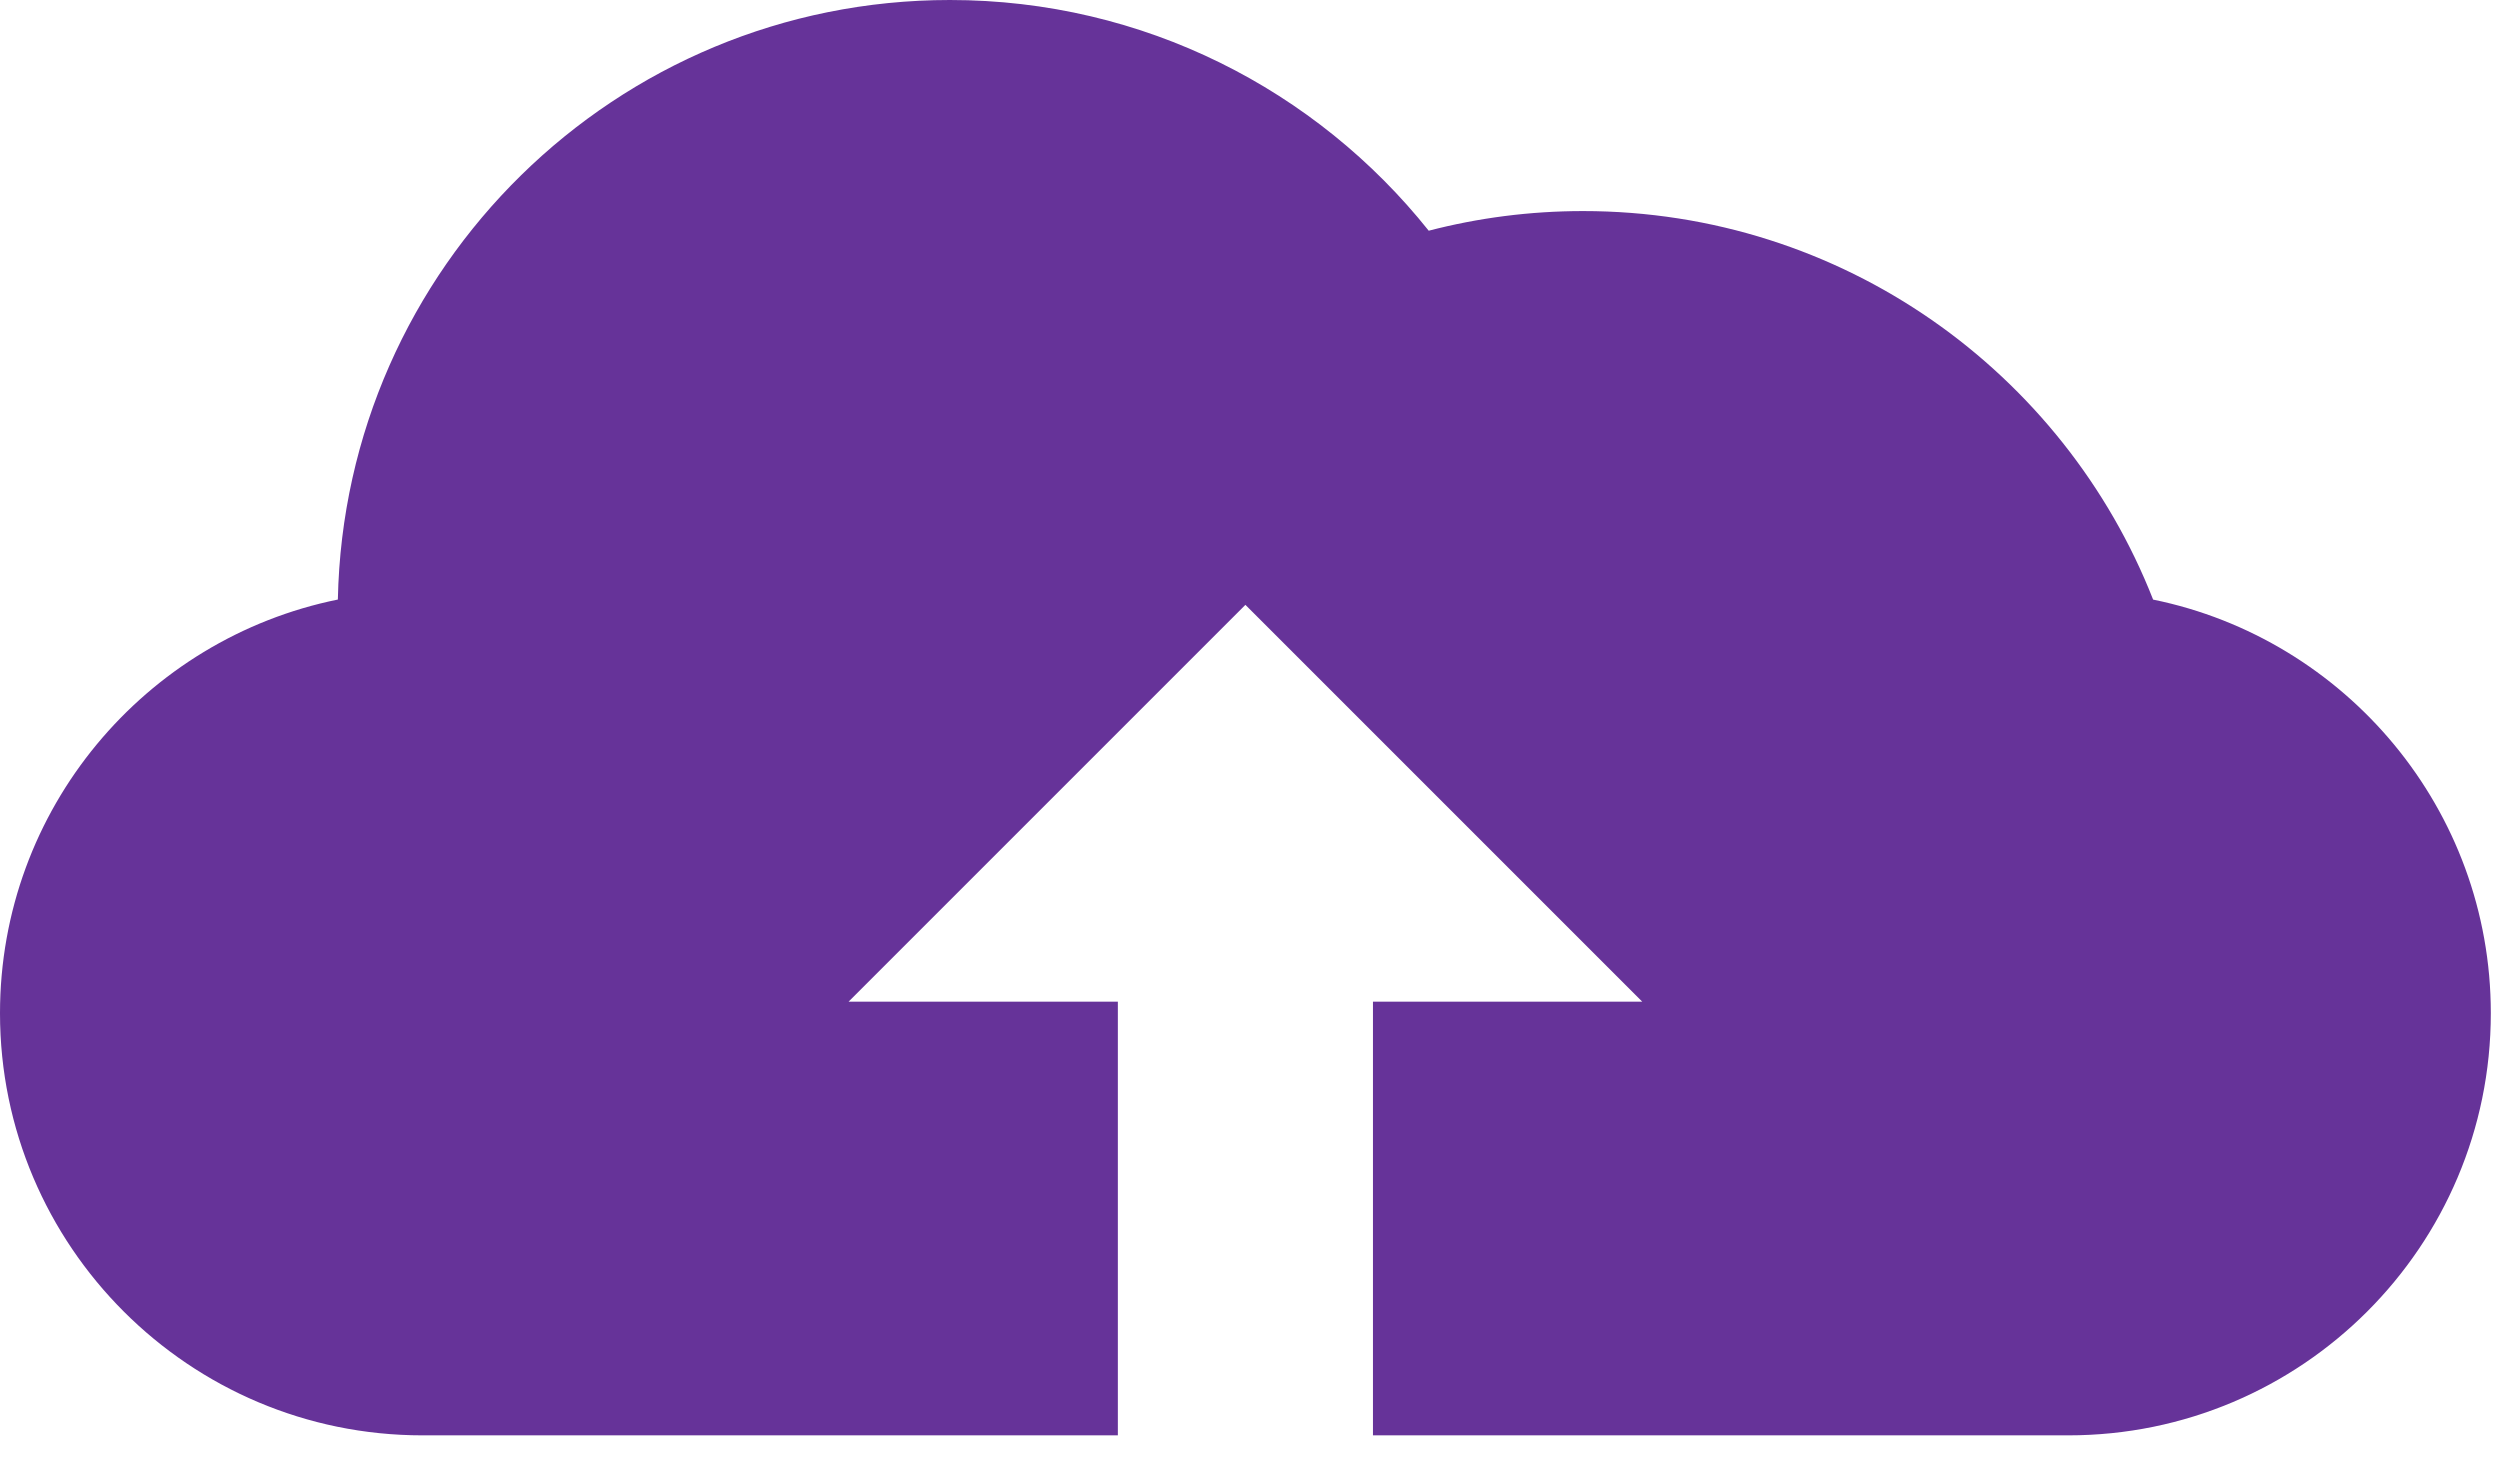 <?xml version="1.0" encoding="UTF-8" standalone="no"?>
<svg width="49px" height="29px" viewBox="0 0 49 29" version="1.1" xmlns="http://www.w3.org/2000/svg" xmlns:xlink="http://www.w3.org/1999/xlink" xmlns:sketch="http://www.bohemiancoding.com/sketch/ns">
    <!-- Generator: Sketch 3.5.2 (25235) - http://www.bohemiancoding.com/sketch -->
    <title>upload</title>
    <desc>Created with Sketch.</desc>
    <defs></defs>
    <g id="Page-1" stroke="none" stroke-width="1" fill="none" fill-rule="evenodd" sketch:type="MSPage">
        <g id="Day-15" sketch:type="MSArtboardGroup" transform="translate(-176, -182)" fill="#663399">
            <path d="M202.91,210.133 L216.538,210.133 C221.11,210.133 224.82,206.429 224.82,201.859 C224.82,197.866 221.978,194.523 218.201,193.752 C216.451,189.293 212.109,186.137 207.029,186.137 C205.984,186.137 204.969,186.271 204.003,186.522 C201.804,183.766 198.417,182 194.618,182 C188.074,182 182.754,187.238 182.622,193.751 C178.845,194.519 176,197.857 176,201.859 C176,206.419 179.708,210.133 184.282,210.133 L197.91,210.133 L197.91,201.633 L192.632,201.633 L200.41,193.855 L208.188,201.633 L202.91,201.633 L202.91,210.133 Z" id="upload" sketch:type="MSShapeGroup"></path>
        </g>
    </g>
</svg>